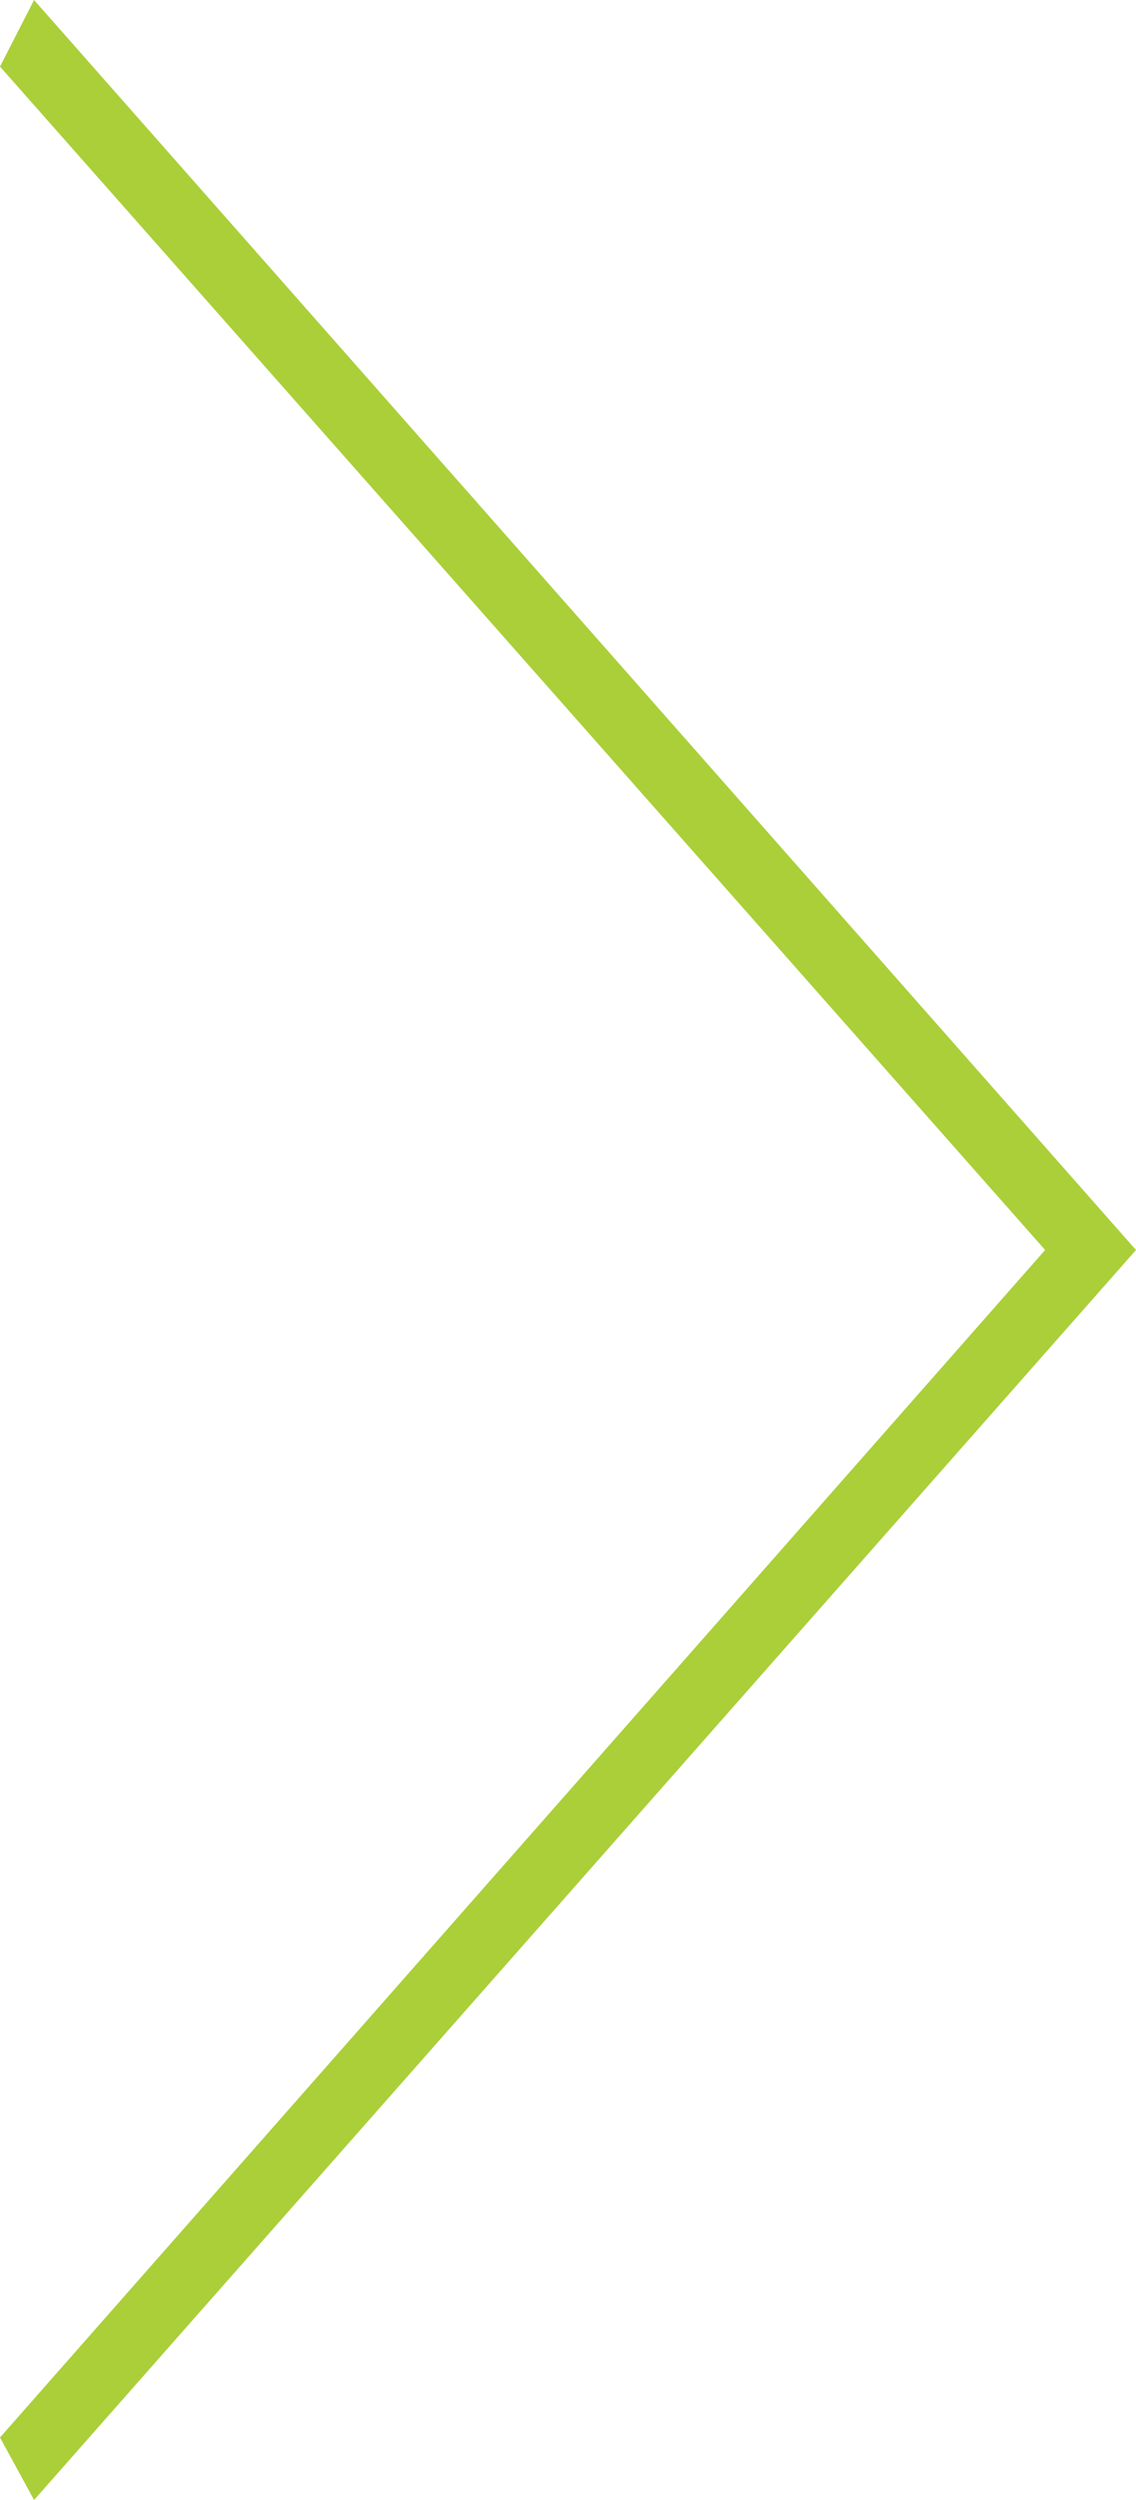 <svg width="5" height="11" viewBox="0 0 5 11" fill="none" xmlns="http://www.w3.org/2000/svg">
<path d="M-1.2822e-08 0.293L4.6 5.5L-4.68805e-07 10.725L0.15 11L5 5.5L0.15 6.55671e-09L-1.2822e-08 0.293Z" fill="#AACF38"/>
</svg>
